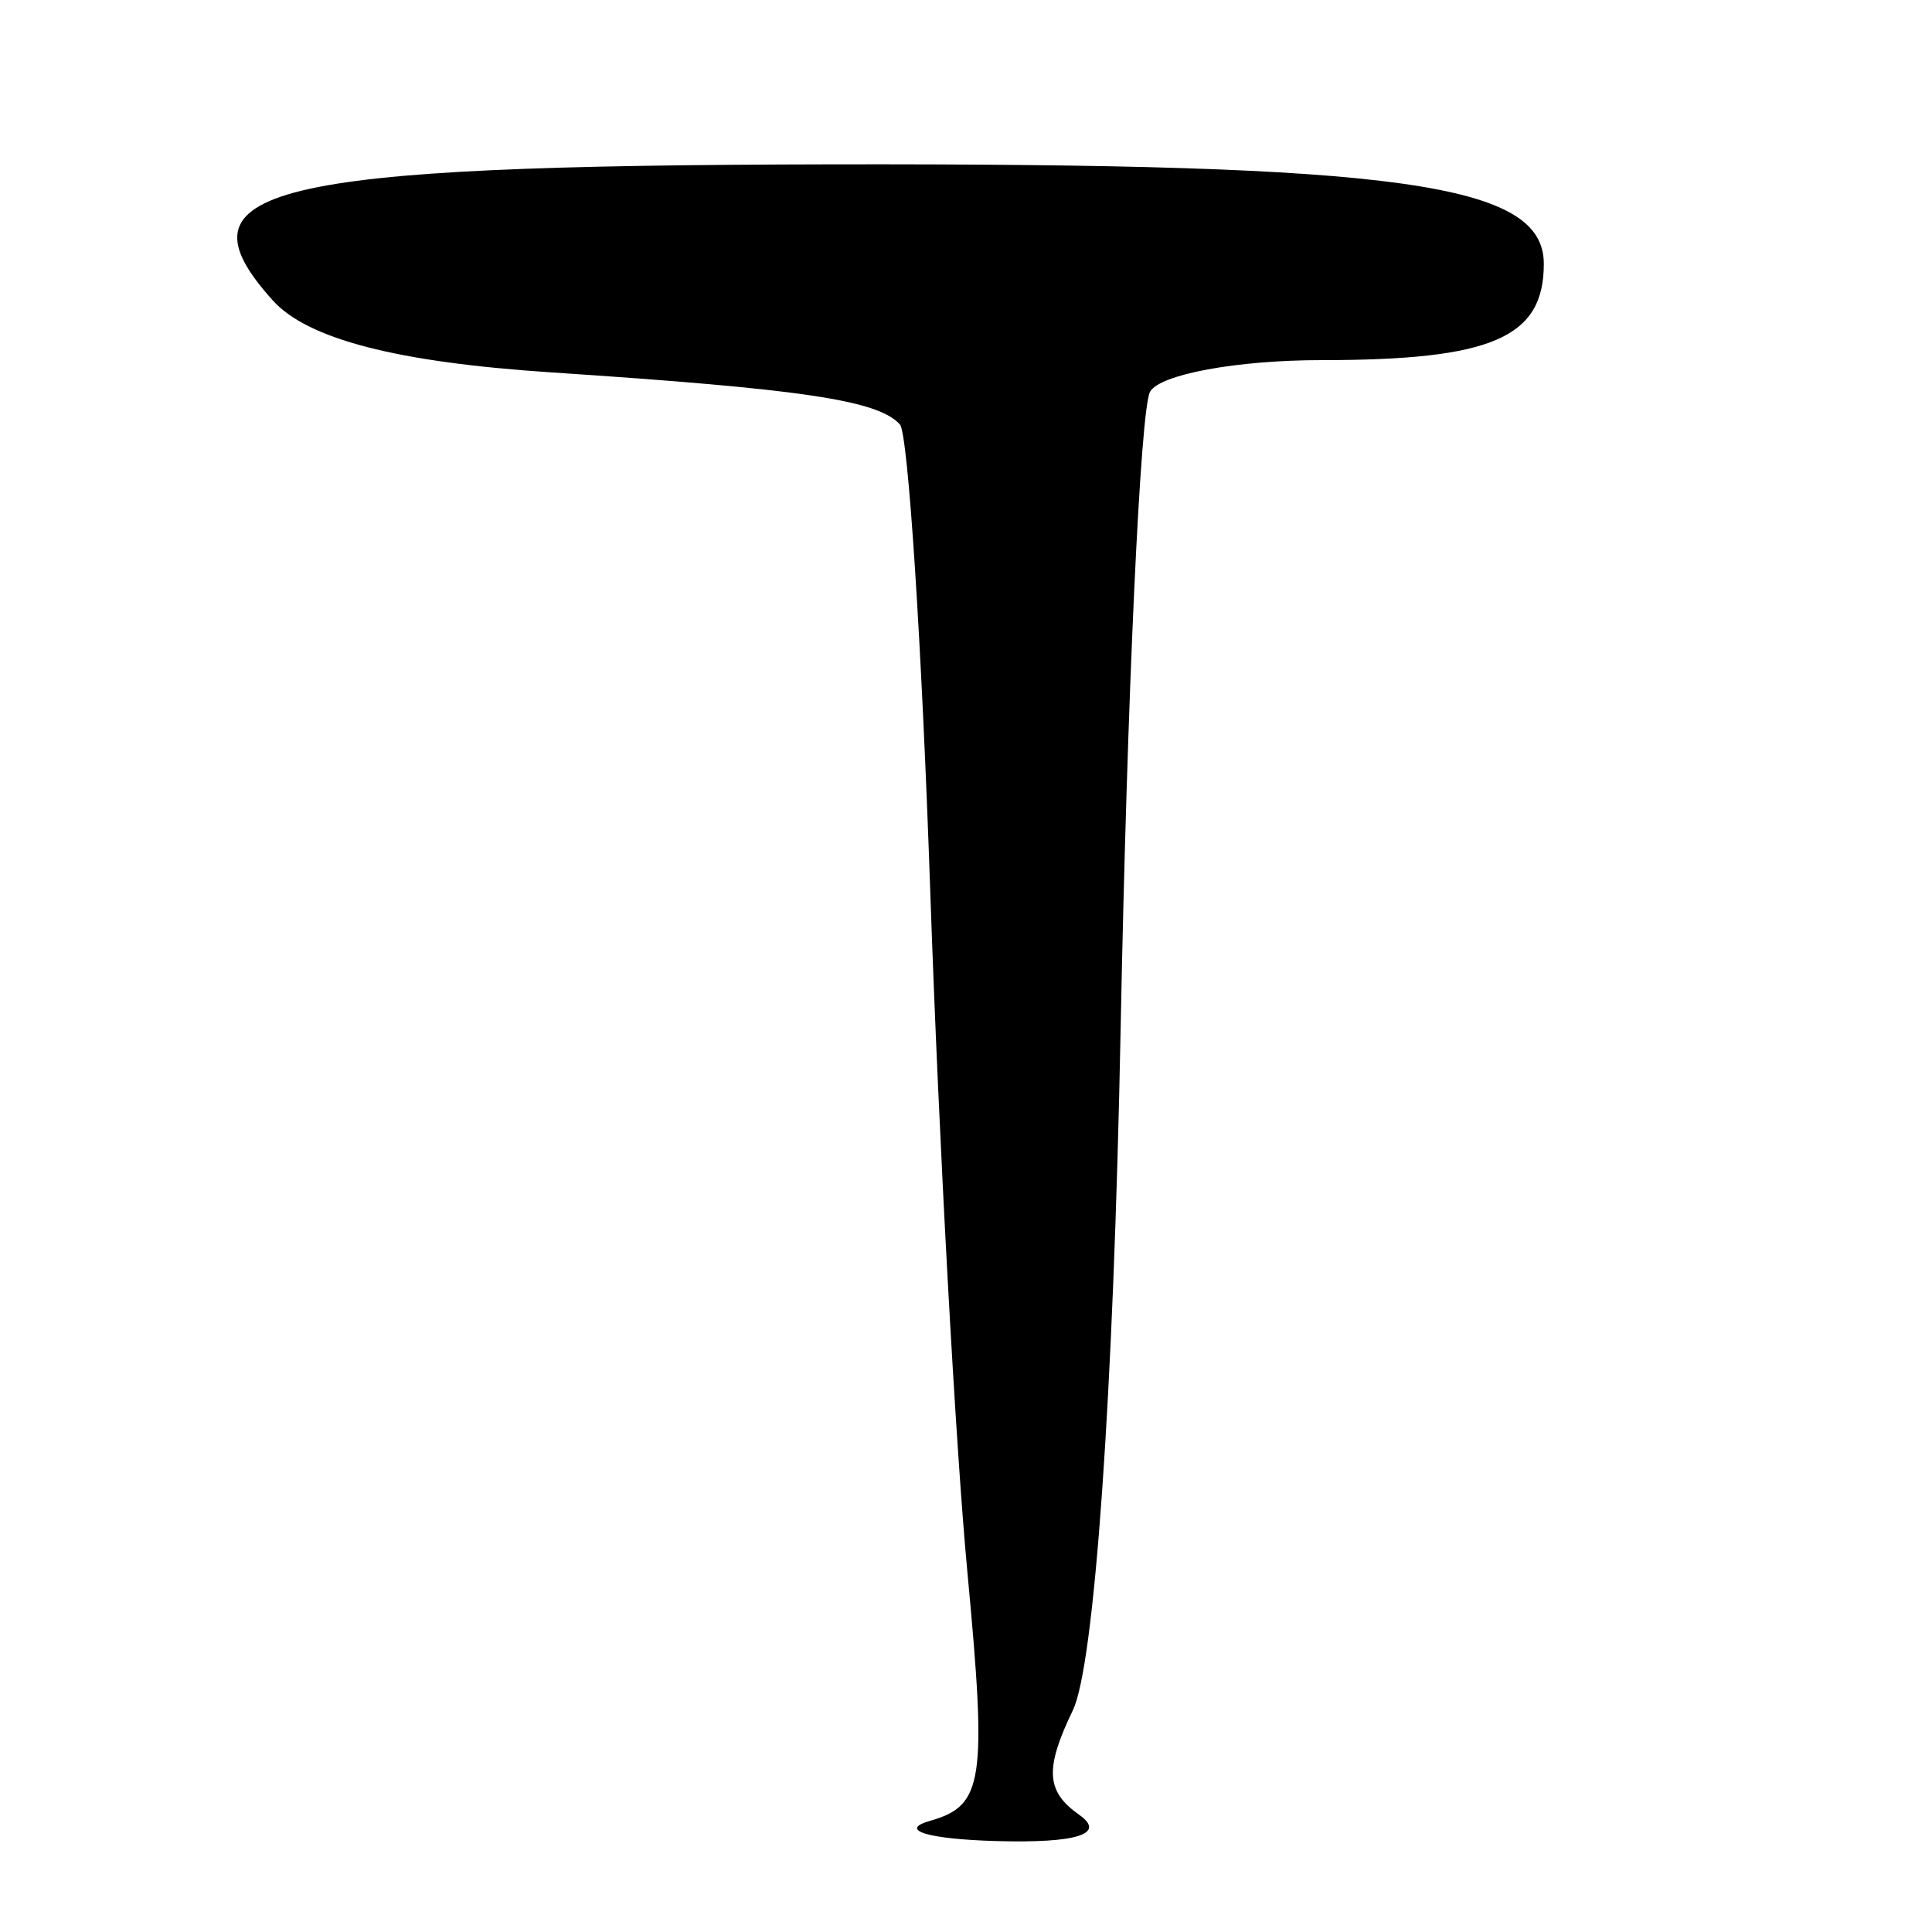 <?xml version="1.0" encoding="UTF-8" standalone="no"?>
<!-- Created with Inkscape (http://www.inkscape.org/) -->

<svg
   xmlns:dc="http://purl.org/dc/elements/1.1/"
   xmlns:cc="http://creativecommons.org/ns#"
   xmlns:rdf="http://www.w3.org/1999/02/22-rdf-syntax-ns#"
   xmlns:svg="http://www.w3.org/2000/svg"
   xmlns="http://www.w3.org/2000/svg"
   xmlns:sodipodi="http://sodipodi.sourceforge.net/DTD/sodipodi-0.dtd"
   xmlns:inkscape="http://www.inkscape.org/namespaces/inkscape"
   width="300"
   height="300"
   id="svg2"
   version="1.1"
   inkscape:version="0.48.3.1 r9886"
   sodipodi:docname="示-.svg">
  <defs
     id="defs4" />
  <sodipodi:namedview
     id="base"
     pagecolor="#ffffff"
     bordercolor="#666666"
     borderopacity="1.0"
     inkscape:pageopacity="0.0"
     inkscape:pageshadow="2"
     inkscape:zoom="1.979899"
     inkscape:cx="172.25805"
     inkscape:cy="157.57707"
     inkscape:document-units="px"
     inkscape:current-layer="layer1"
     showgrid="false"
     inkscape:window-width="1215"
     inkscape:window-height="1000"
     inkscape:window-x="65"
     inkscape:window-y="24"
     inkscape:window-maximized="1" />
  <g
     inkscape:label="Calque 1"
     inkscape:groupmode="layer"
     id="layer1"
     transform="translate(0,-752.362)">
    <path
       style="fill:#000000"
       d="m 144.446,1035.092 c 8.263,-2.352 8.828,-6.112 5.782,-38.476 -1.857,-19.728 -4.457,-67.349 -5.778,-105.824 -1.321,-38.476 -3.439,-71.108 -4.708,-72.516 -3.394,-3.768 -14.977,-5.497 -54.224,-8.095 -23.917,-1.583 -37.75,-5.164 -43.162,-11.173 -15.709,-17.442 -1.196,-20.973 86.809,-21.126 88.444,-0.153 110.558,2.939 110.558,15.457 0,11.46 -8.043,14.943 -34.505,14.943 -13.147,0 -25.135,2.212 -26.641,4.917 -1.505,2.704 -3.56,47.267 -4.567,99.029 -1.102,56.698 -4.052,98.723 -7.42,105.71 -4.383,9.094 -4.171,12.596 0.983,16.222 4.236,2.981 -0.335,4.432 -12.856,4.082 -10.686,-0.299 -15.309,-1.716 -10.272,-3.15 z"
       id="path3041"
       inkscape:connector-curvature="0" />
  </g>
</svg>
